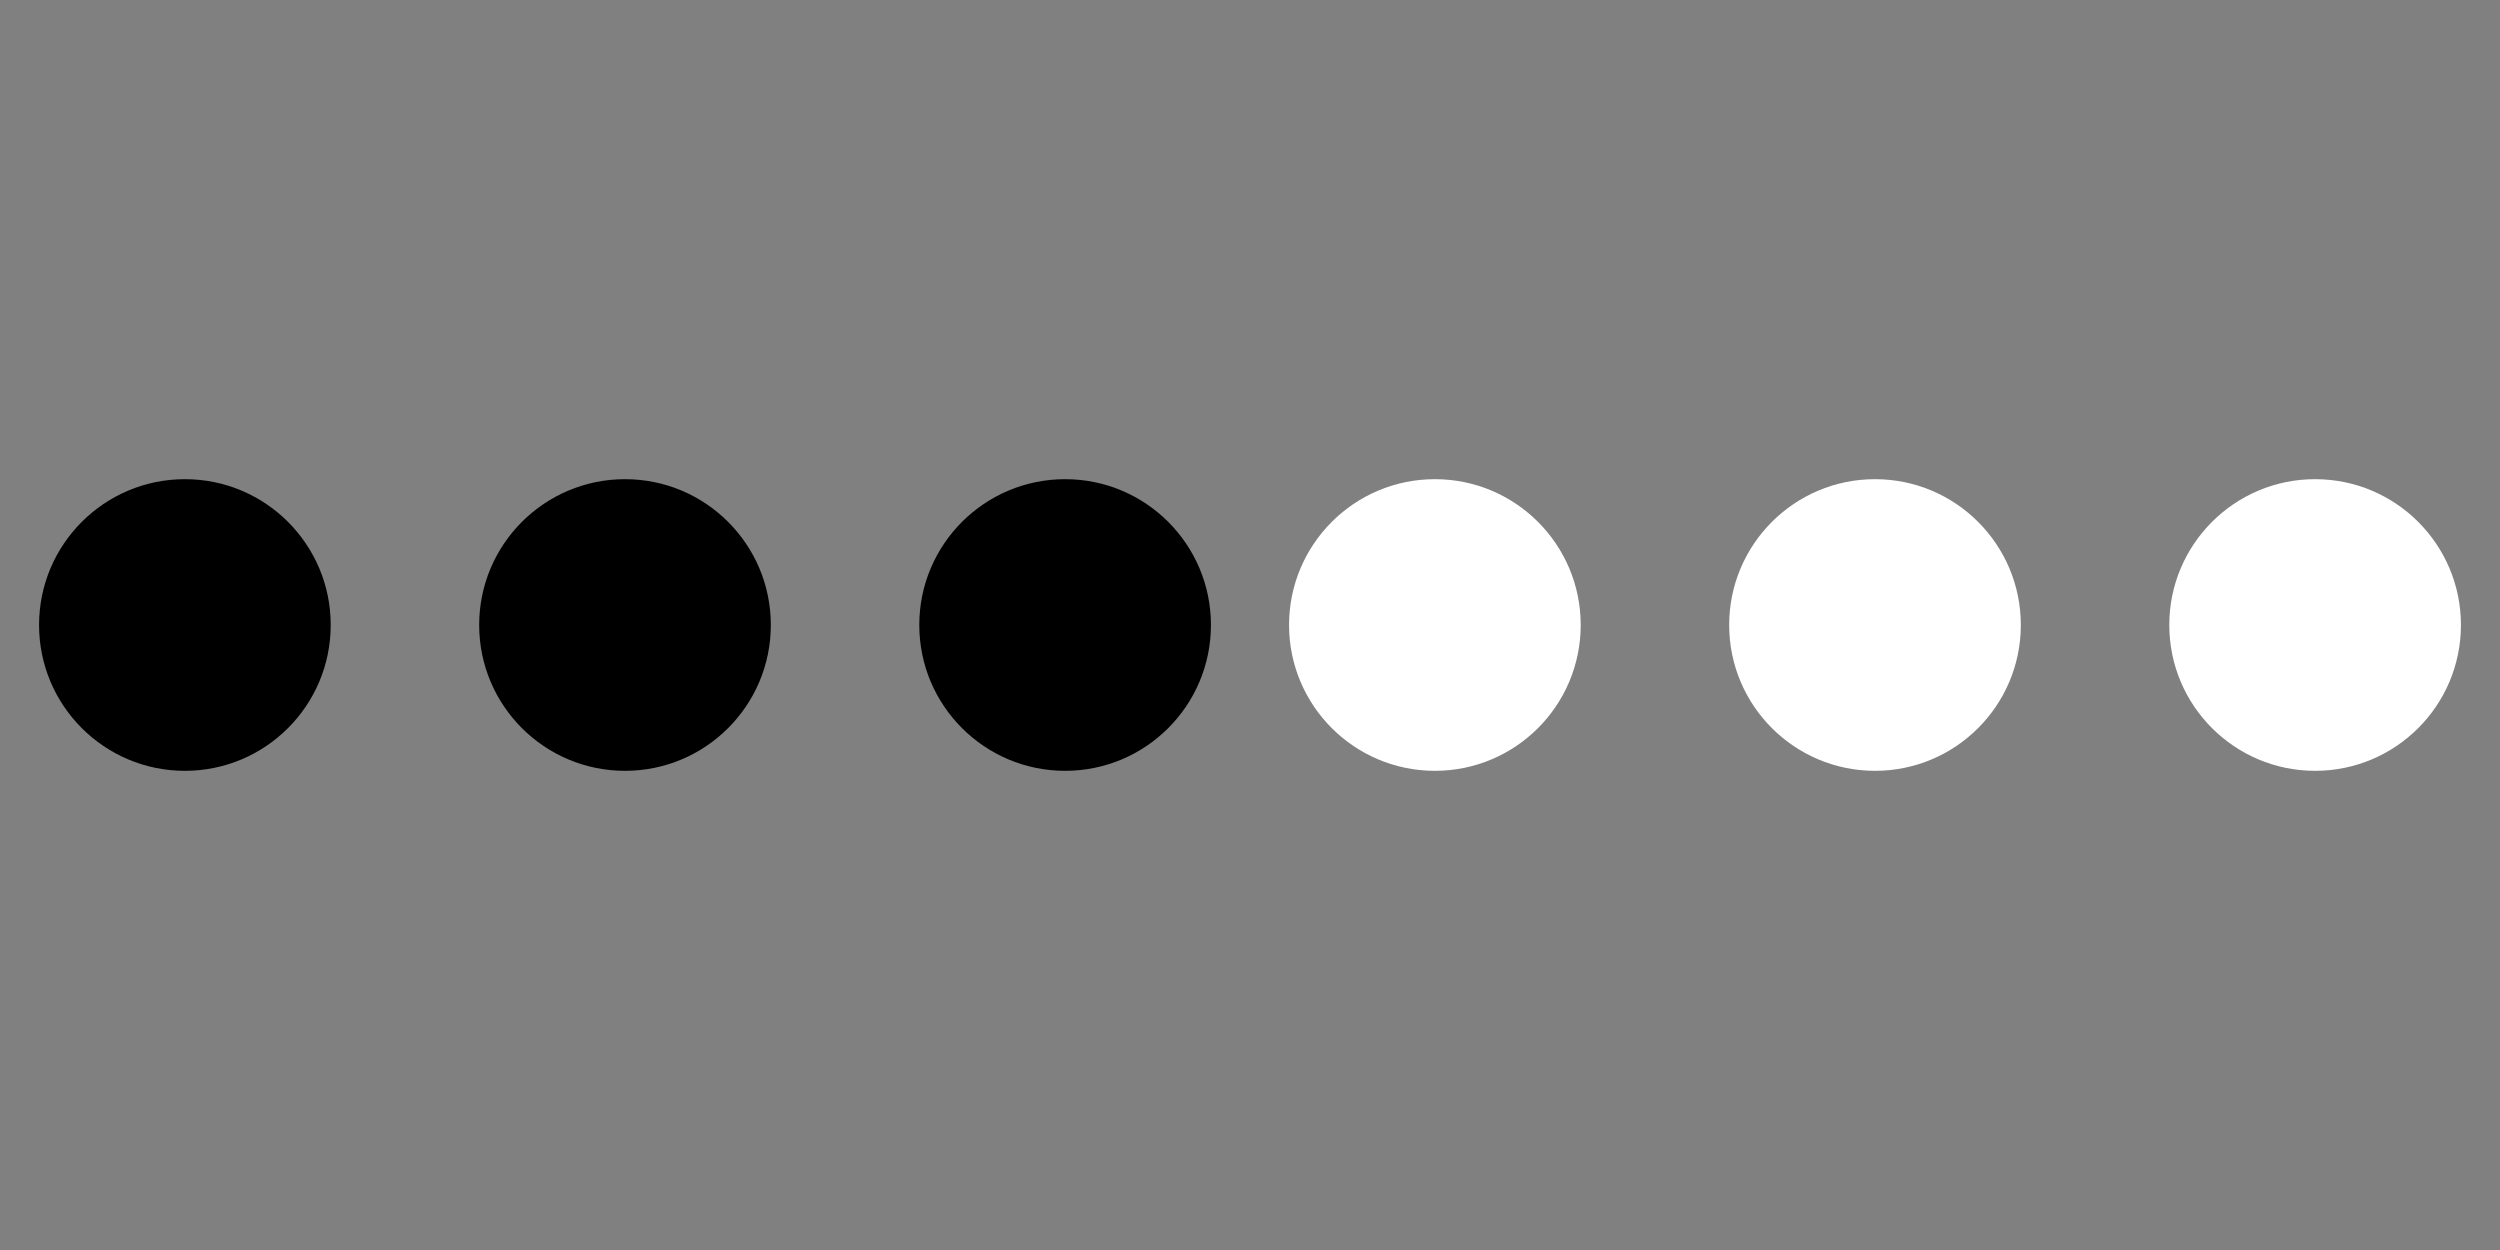 <svg xmlns="http://www.w3.org/2000/svg" viewBox="0 0 1024 512"><rect x="0" y="0" width="1024" height="512" fill="#808080" stroke="none"/><g id="frame"><rect width="1024" height="512" style="fill:none"/></g><g id="more"><circle cx="75.73" cy="256" r="59.73"/><circle cx="436.27" cy="256" r="59.73"/><circle cx="256" cy="256" r="59.73"/><circle cx="587.73" cy="256" r="59.73" style="fill:#fff"/><circle cx="948.27" cy="256" r="59.73" style="fill:#fff"/><circle cx="768" cy="256" r="59.73" style="fill:#fff"/></g></svg>